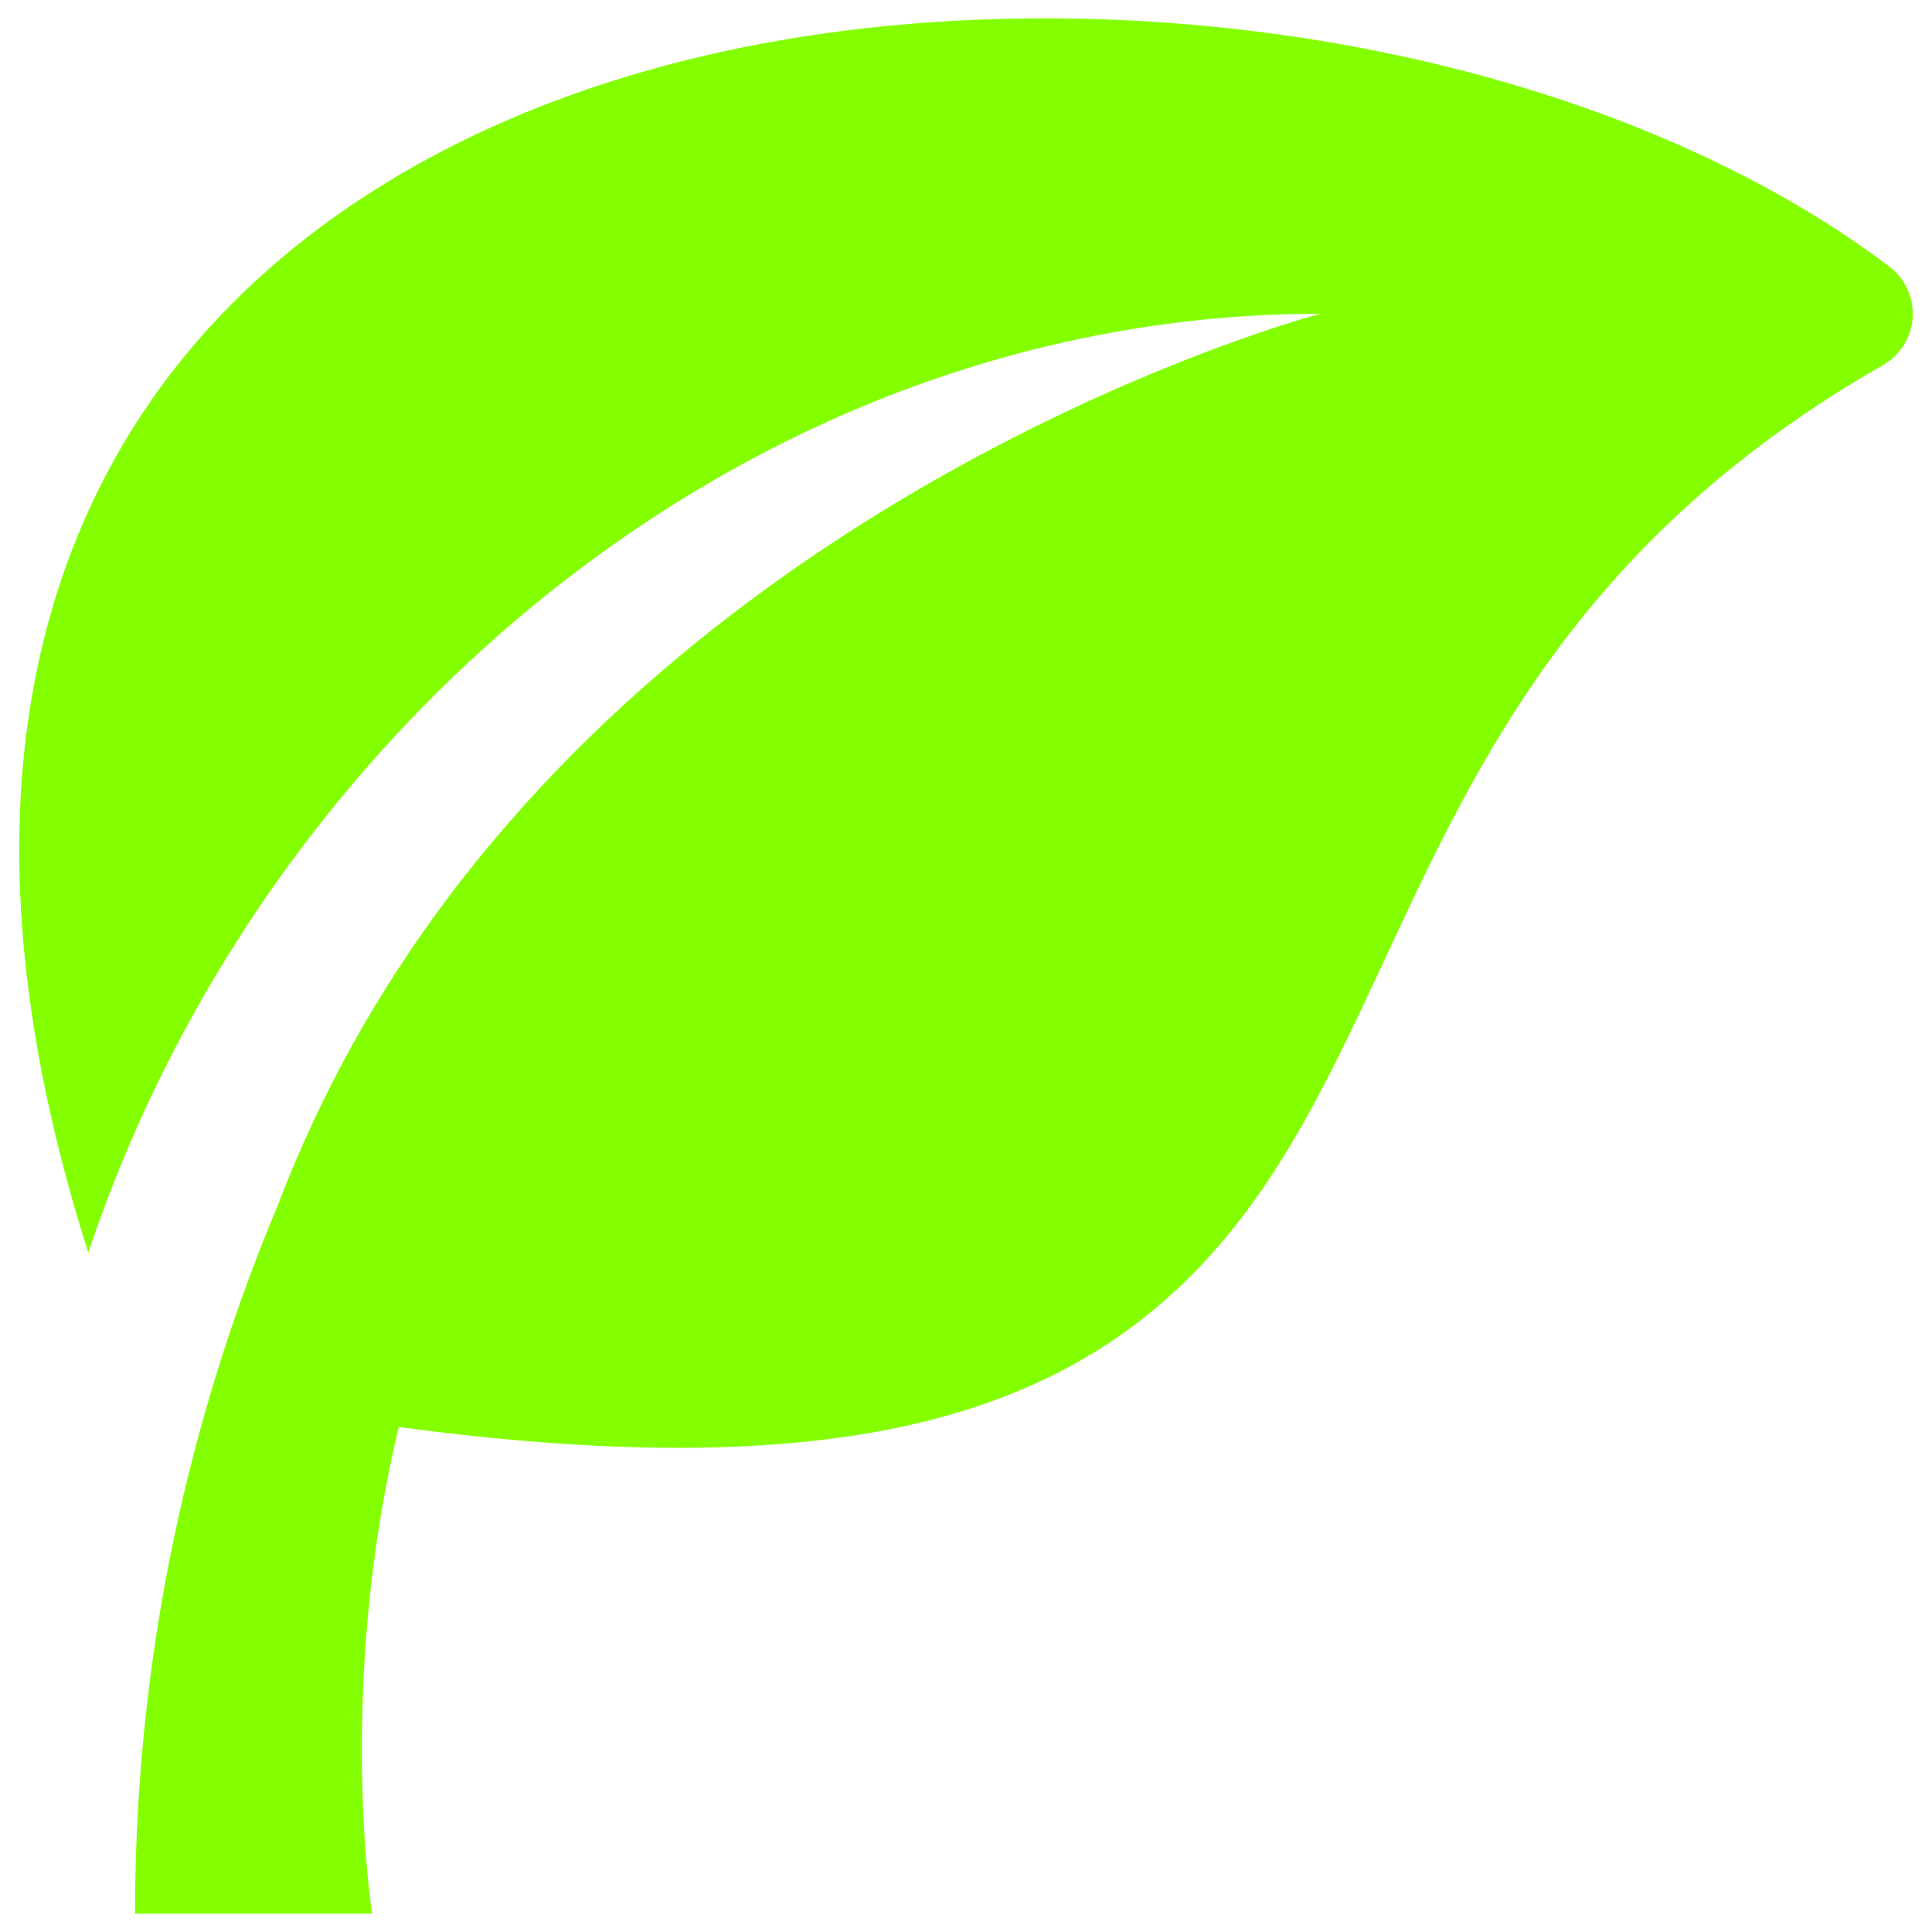<?xml version="1.0" encoding="utf-8"?>
<!-- Generator: Adobe Illustrator 26.0.2, SVG Export Plug-In . SVG Version: 6.00 Build 0)  -->
<svg version="1.1" id="Camada_1" xmlns="http://www.w3.org/2000/svg" xmlns:xlink="http://www.w3.org/1999/xlink" x="0px" y="0px"
	 viewBox="0 0 1000 1000" style="enable-background:new 0 0 1000 1000;" xml:space="preserve">
<style type="text/css">
	.st0{fill:#83FF00;}
</style>
<g>
	<g>
		<path class="st0" d="M977.9,138C871.7,57.5,708.4,9.5,540.9,9.5C333.8,9.5,165,81.8,77.8,207.9c-40.9,59.2-63.6,129.3-67.3,208.4
			C7.2,486.7,19,564.6,45.7,648.4c90.9-272.6,344.9-486,637.6-486c0,0-273.9,72.1-446.2,295.4c-0.1,0.1-2.4,3-6.3,8.3
			c-34.6,46.3-64.7,98.9-87.3,158.5c-38.2,90.9-73.6,215.6-73.6,365.9h122.7c0,0-18.6-117.1,13.8-251.9
			c53.6,7.2,101.5,10.8,144.6,10.8c112.8,0,193-24.4,252.4-76.8c53.3-46.9,82.6-110,113.7-176.8c47.5-102,101.3-217.6,257.5-306.8
			c8.9-5.1,14.7-14.4,15.4-24.6C990.6,154.1,986.1,144.2,977.9,138L977.9,138z"/>
	</g>
</g>
</svg>
